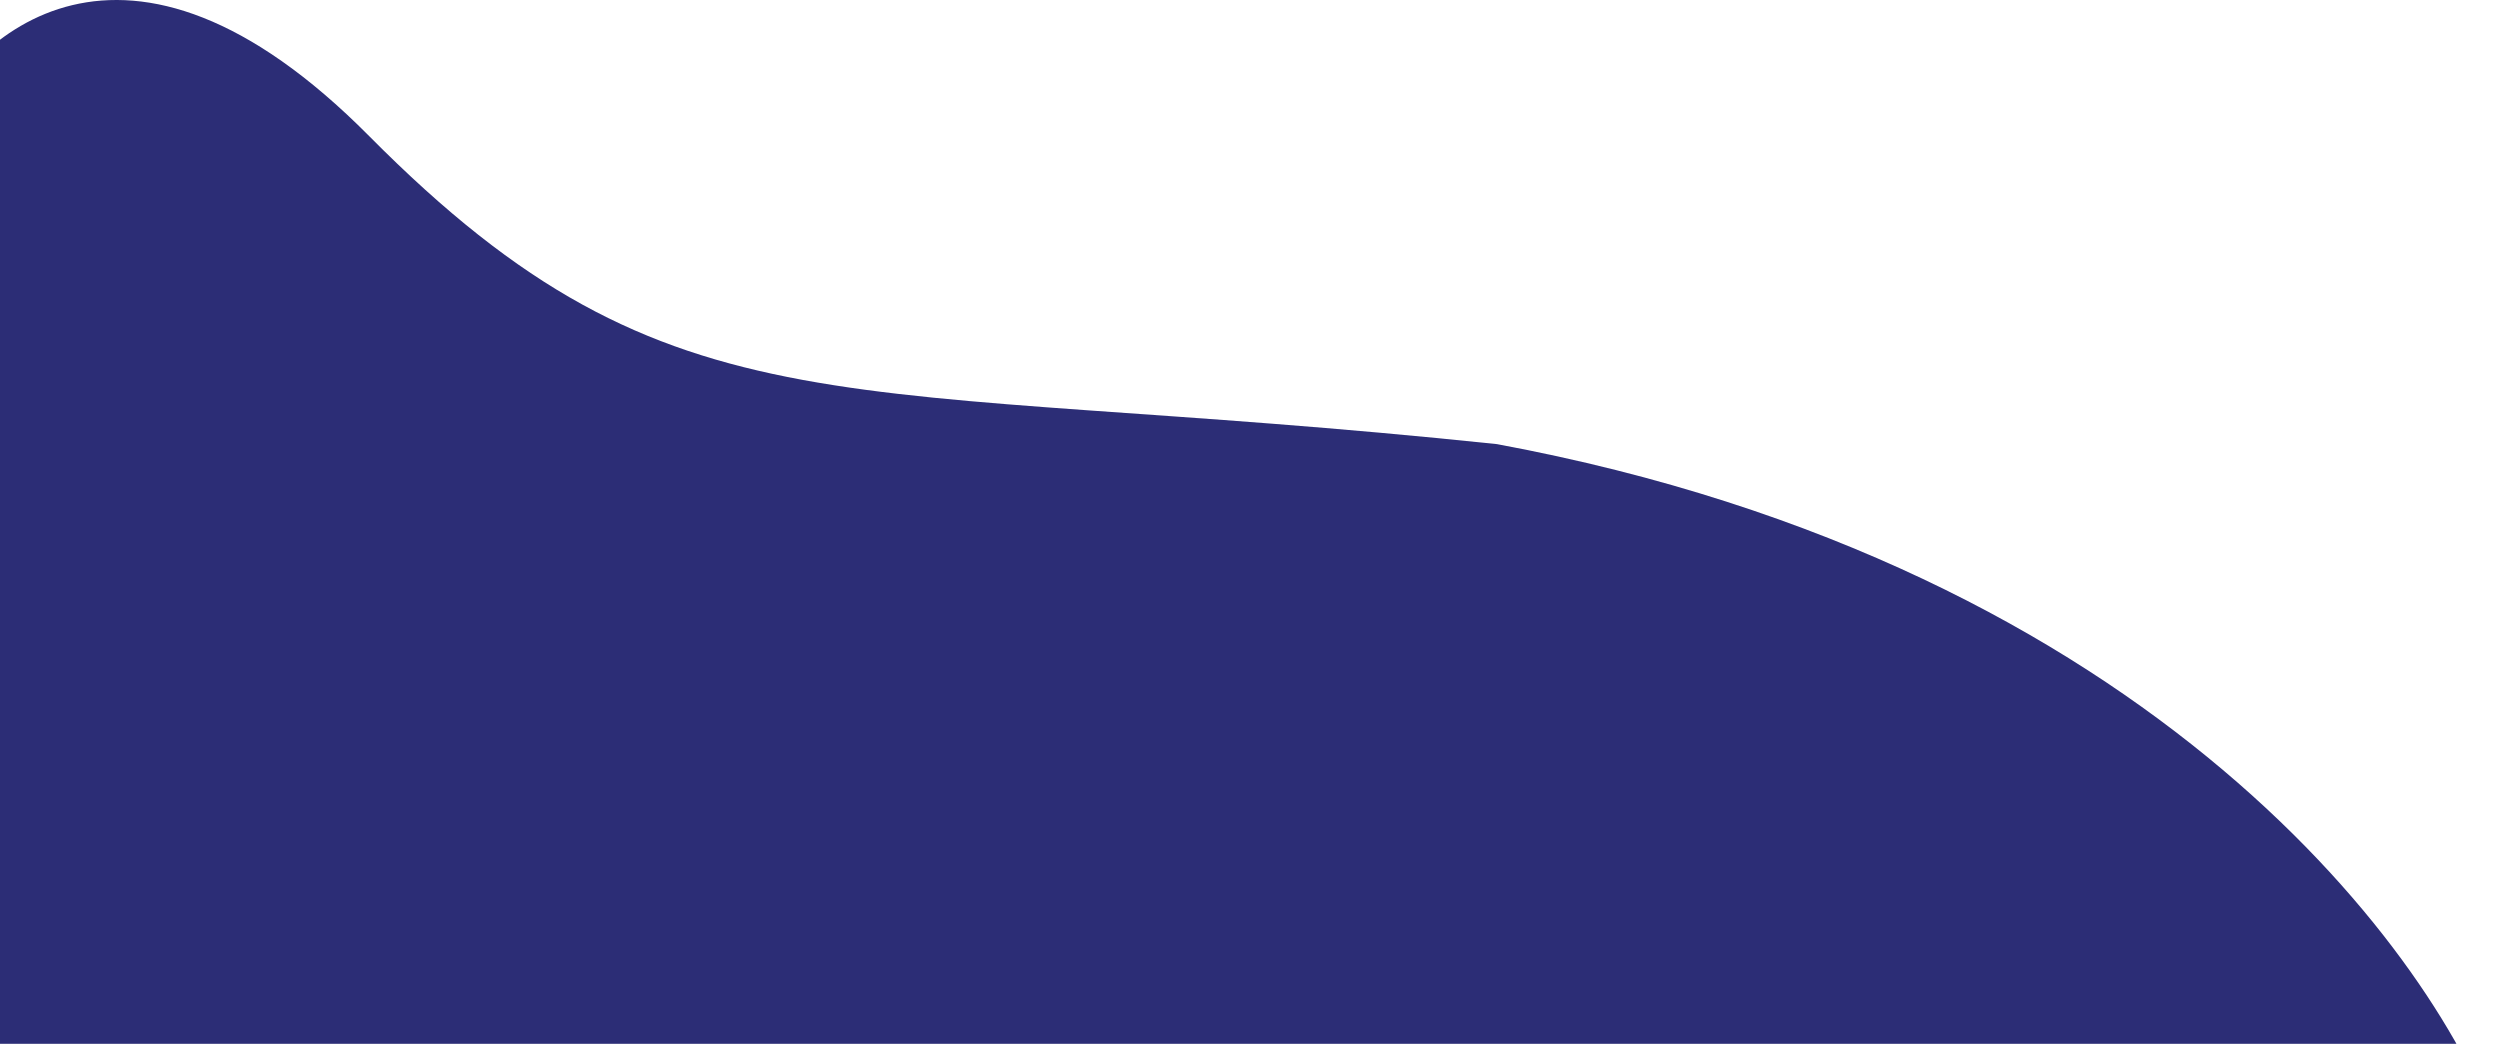 <svg width="491" height="205" viewBox="0 0 491 205" fill="none" xmlns="http://www.w3.org/2000/svg">
<path d="M72.5 26.724C24.5 -21.676 -5.833 6.557 -15 26.724V223.725H491C479.167 188.225 423.2 111.225 294 87.225C165.5 73.725 132.5 87.224 72.5 26.724Z" fill="#2C2D76"/>
</svg>
